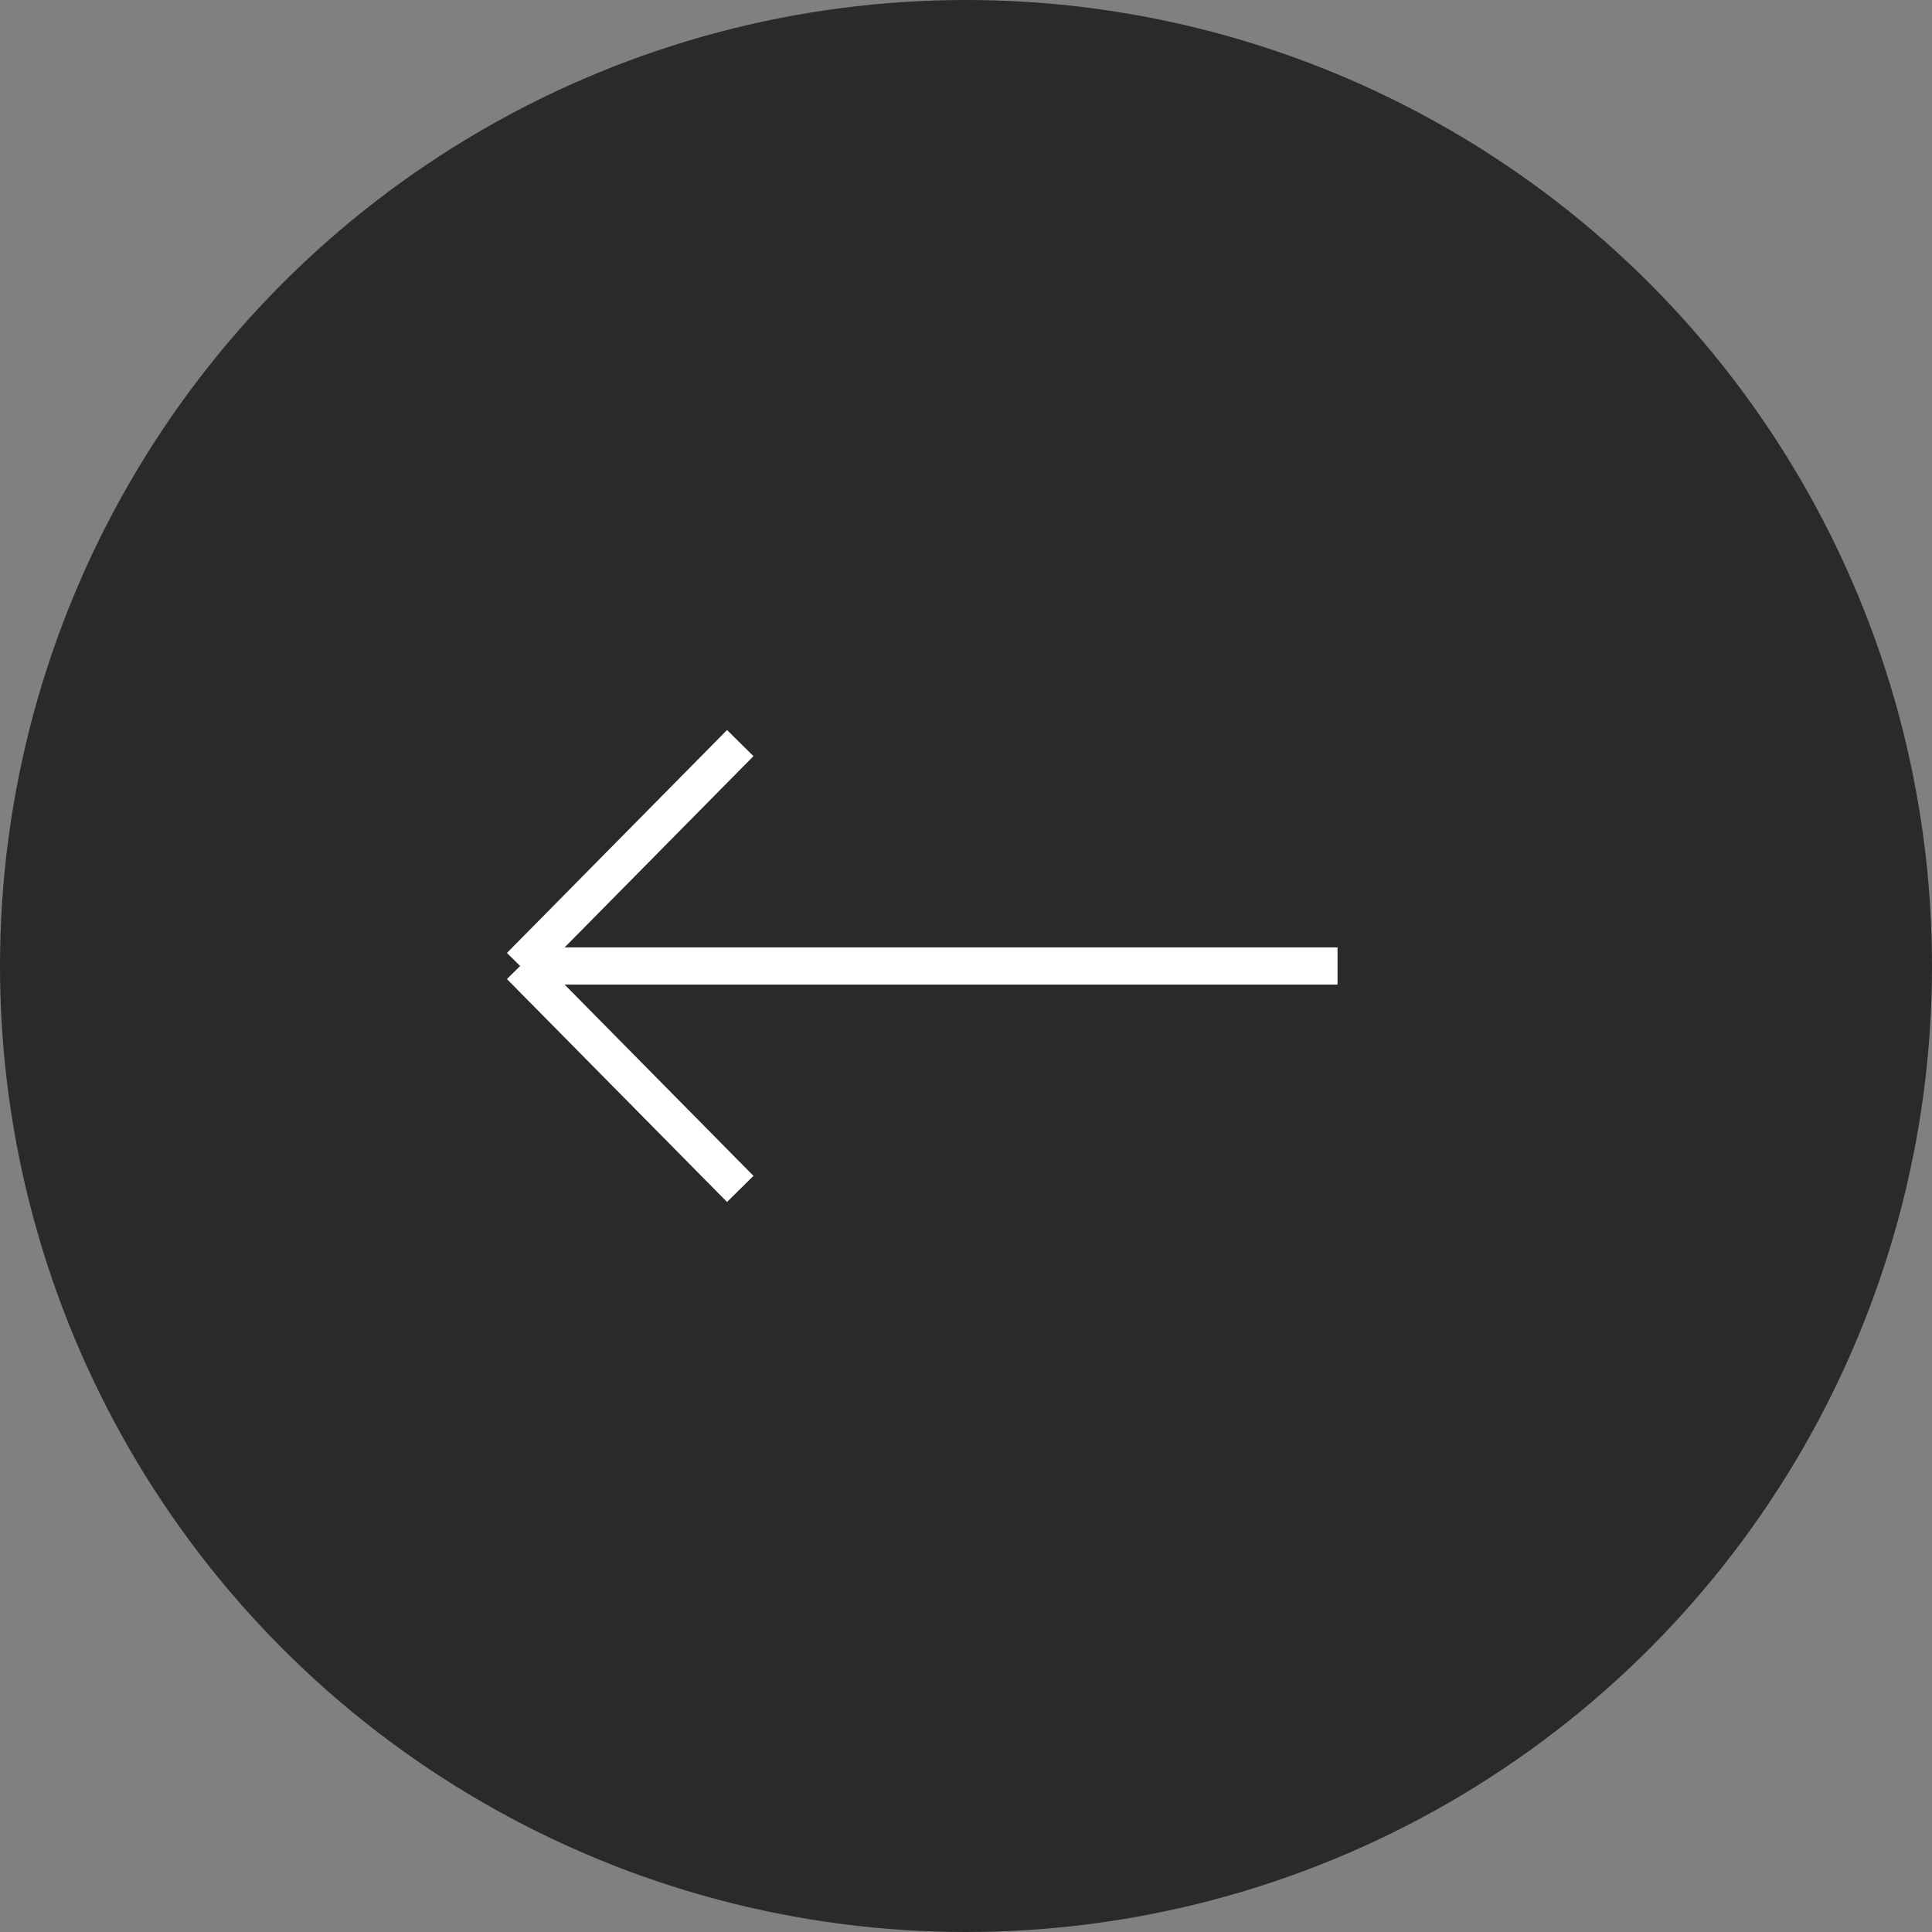 <svg width="26" height="26" viewBox="0 0 26 26" fill="none" xmlns="http://www.w3.org/2000/svg">
<rect x="0" y="0" width="26" height="26" fill="#808080" stroke="none"/>
<circle cx="13" cy="13" r="13" fill="#2B2929"/>
<path d="M18 13H7M7 13L9.962 10M7 13L9.962 16" stroke="white" stroke-width="0.5"/>
</svg>
